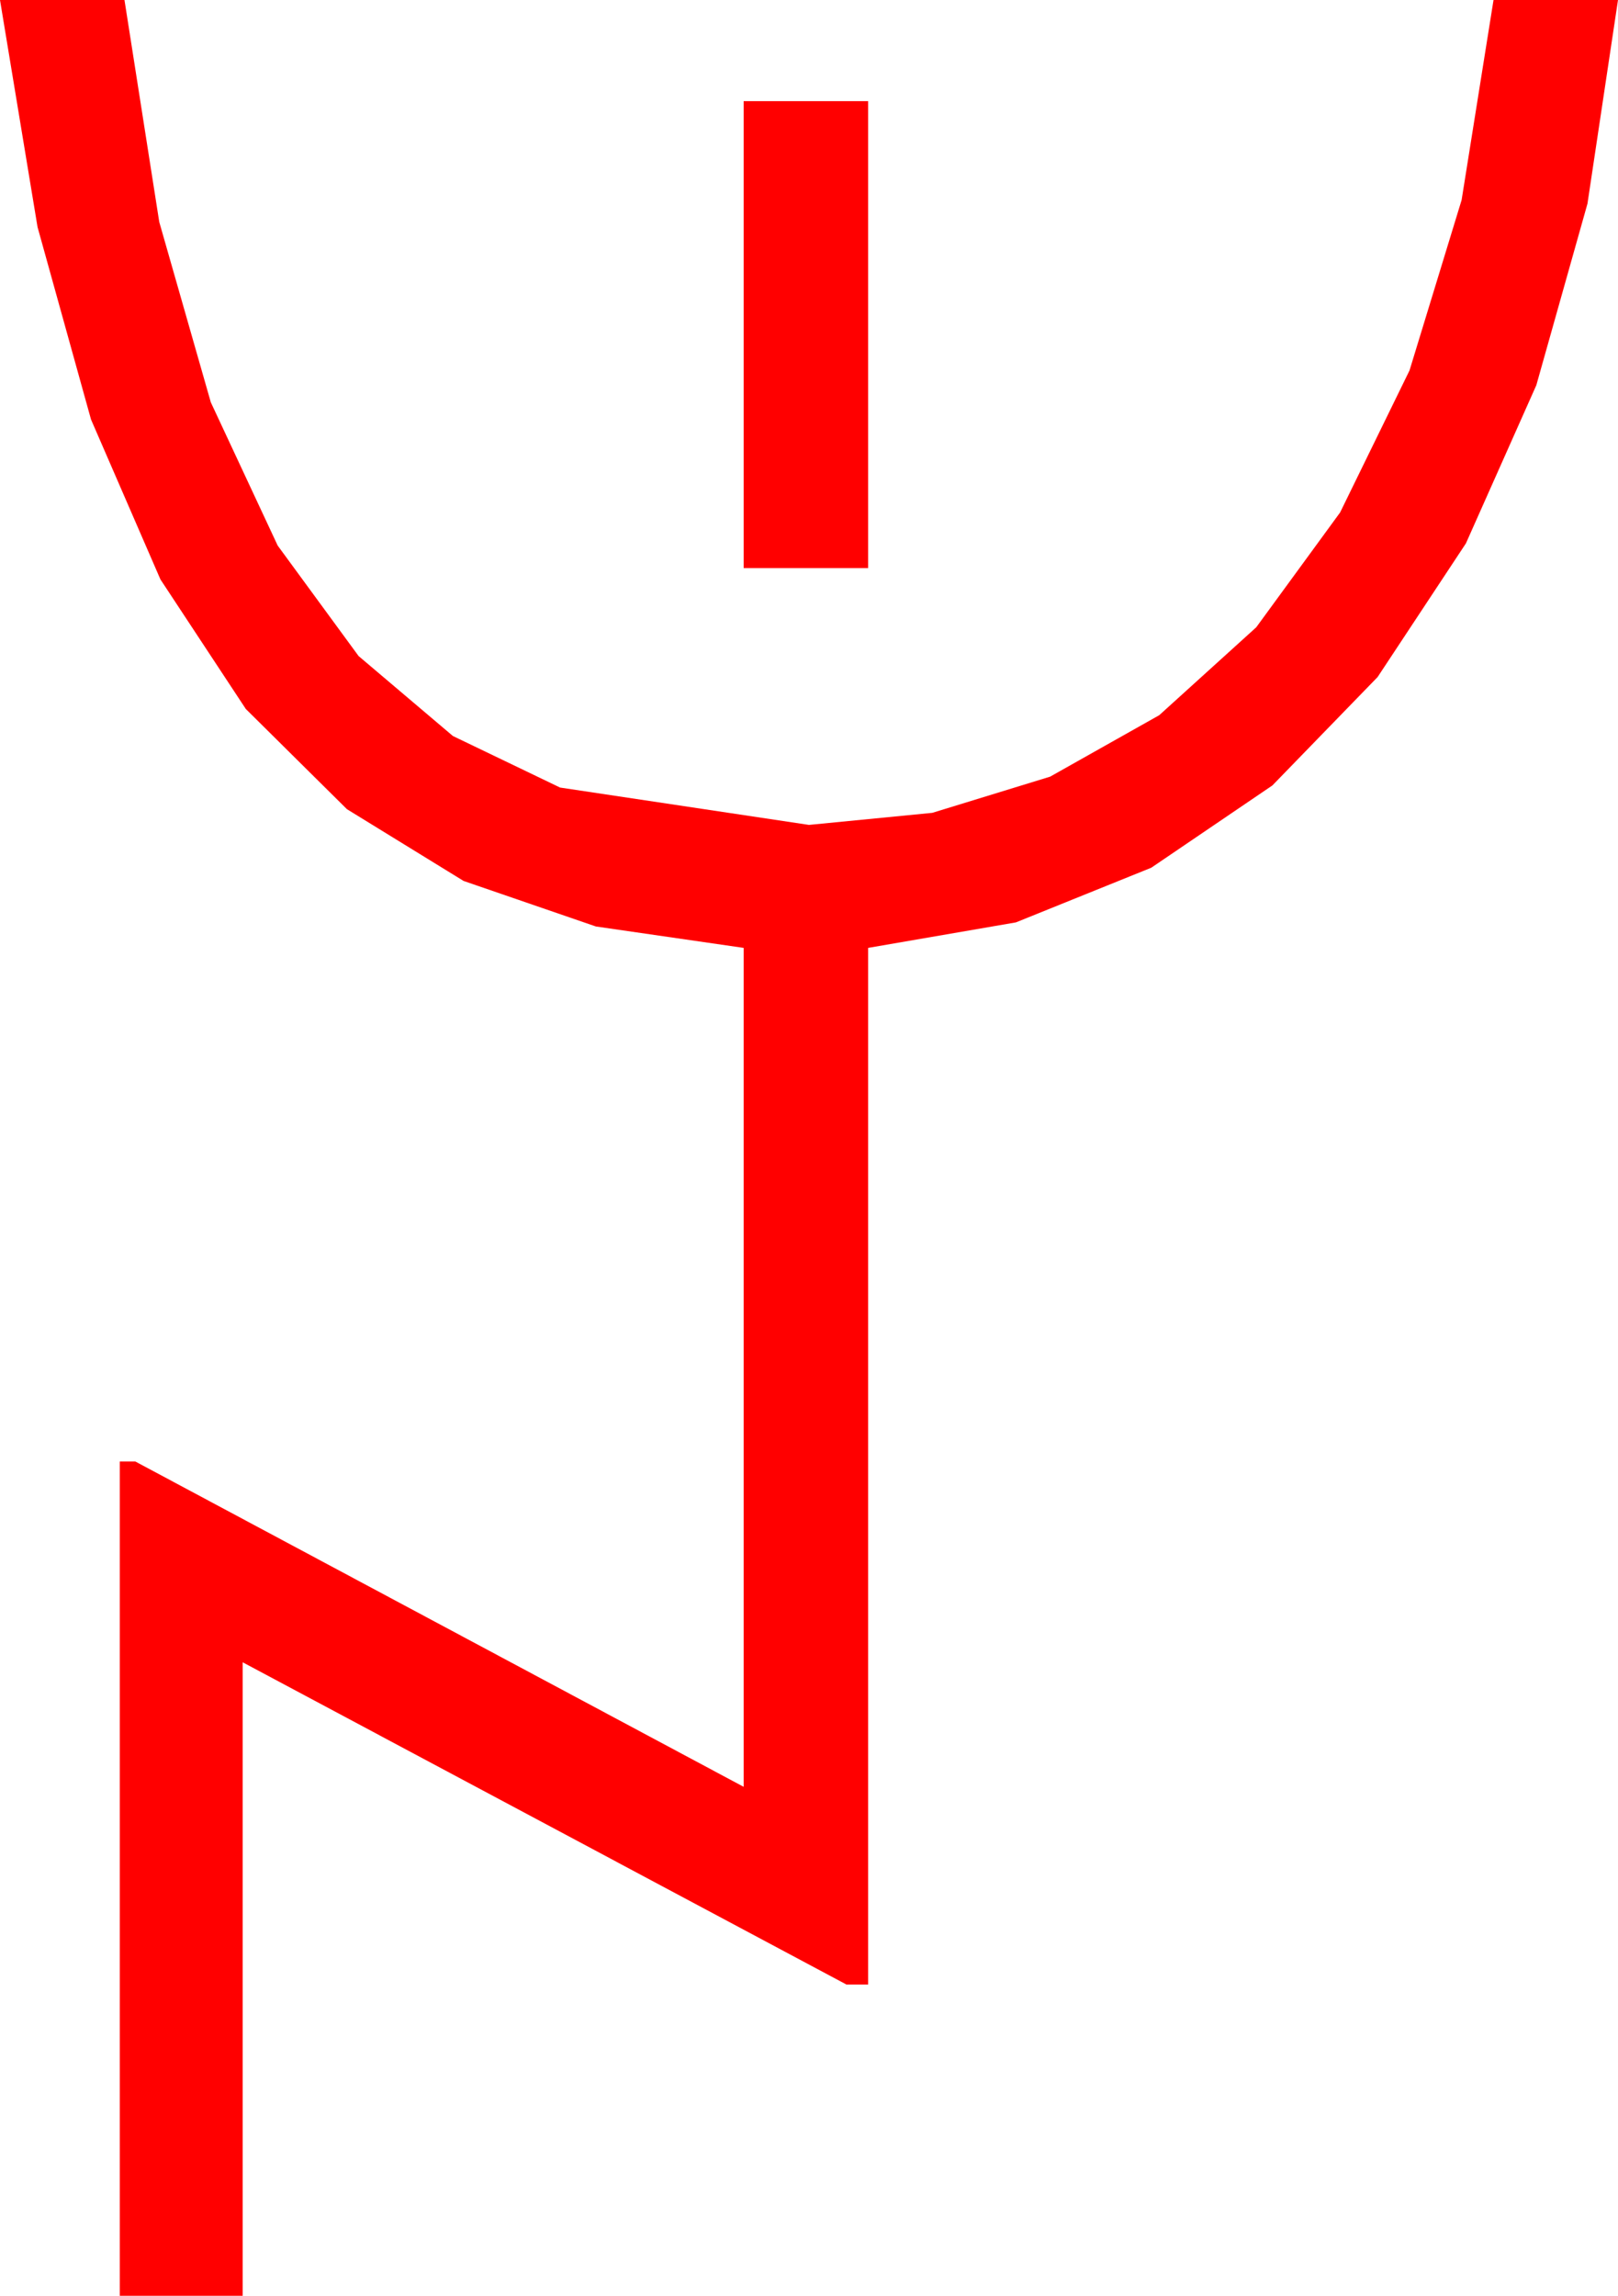 <?xml version="1.0" encoding="utf-8"?>
<!DOCTYPE svg PUBLIC "-//W3C//DTD SVG 1.1//EN" "http://www.w3.org/Graphics/SVG/1.1/DTD/svg11.dtd">
<svg width="30.469" height="43.213" xmlns="http://www.w3.org/2000/svg" xmlns:xlink="http://www.w3.org/1999/xlink" xmlns:xml="http://www.w3.org/XML/1998/namespace" version="1.1">
  <g>
    <g>
      <path style="fill:#FF0000;fill-opacity:1" d="M14.004,1.904L16.348,1.904 16.348,10.693 14.004,10.693 14.004,1.904z M0,0L2.344,0 2.999,4.178 3.97,7.573 5.229,10.269 6.753,12.349 8.529,13.854 10.547,14.824 15.234,15.527 17.556,15.3 19.775,14.619 21.83,13.462 23.657,11.807 25.236,9.646 26.543,6.973 27.524,3.765 28.125,0 30.469,0 29.894,3.834 28.931,7.251 27.605,10.228 25.942,12.744 23.961,14.784 21.68,16.333 19.131,17.362 16.348,17.842 16.348,37.354 15.938,37.354 4.57,31.289 4.57,43.213 2.256,43.213 2.256,27.51 2.549,27.51 14.004,33.633 14.004,17.842 11.221,17.439 8.73,16.582 6.533,15.231 4.629,13.345 3.021,10.906 1.714,7.896 0.707,4.274 0,0z" />
    </g>
  </g>
</svg>